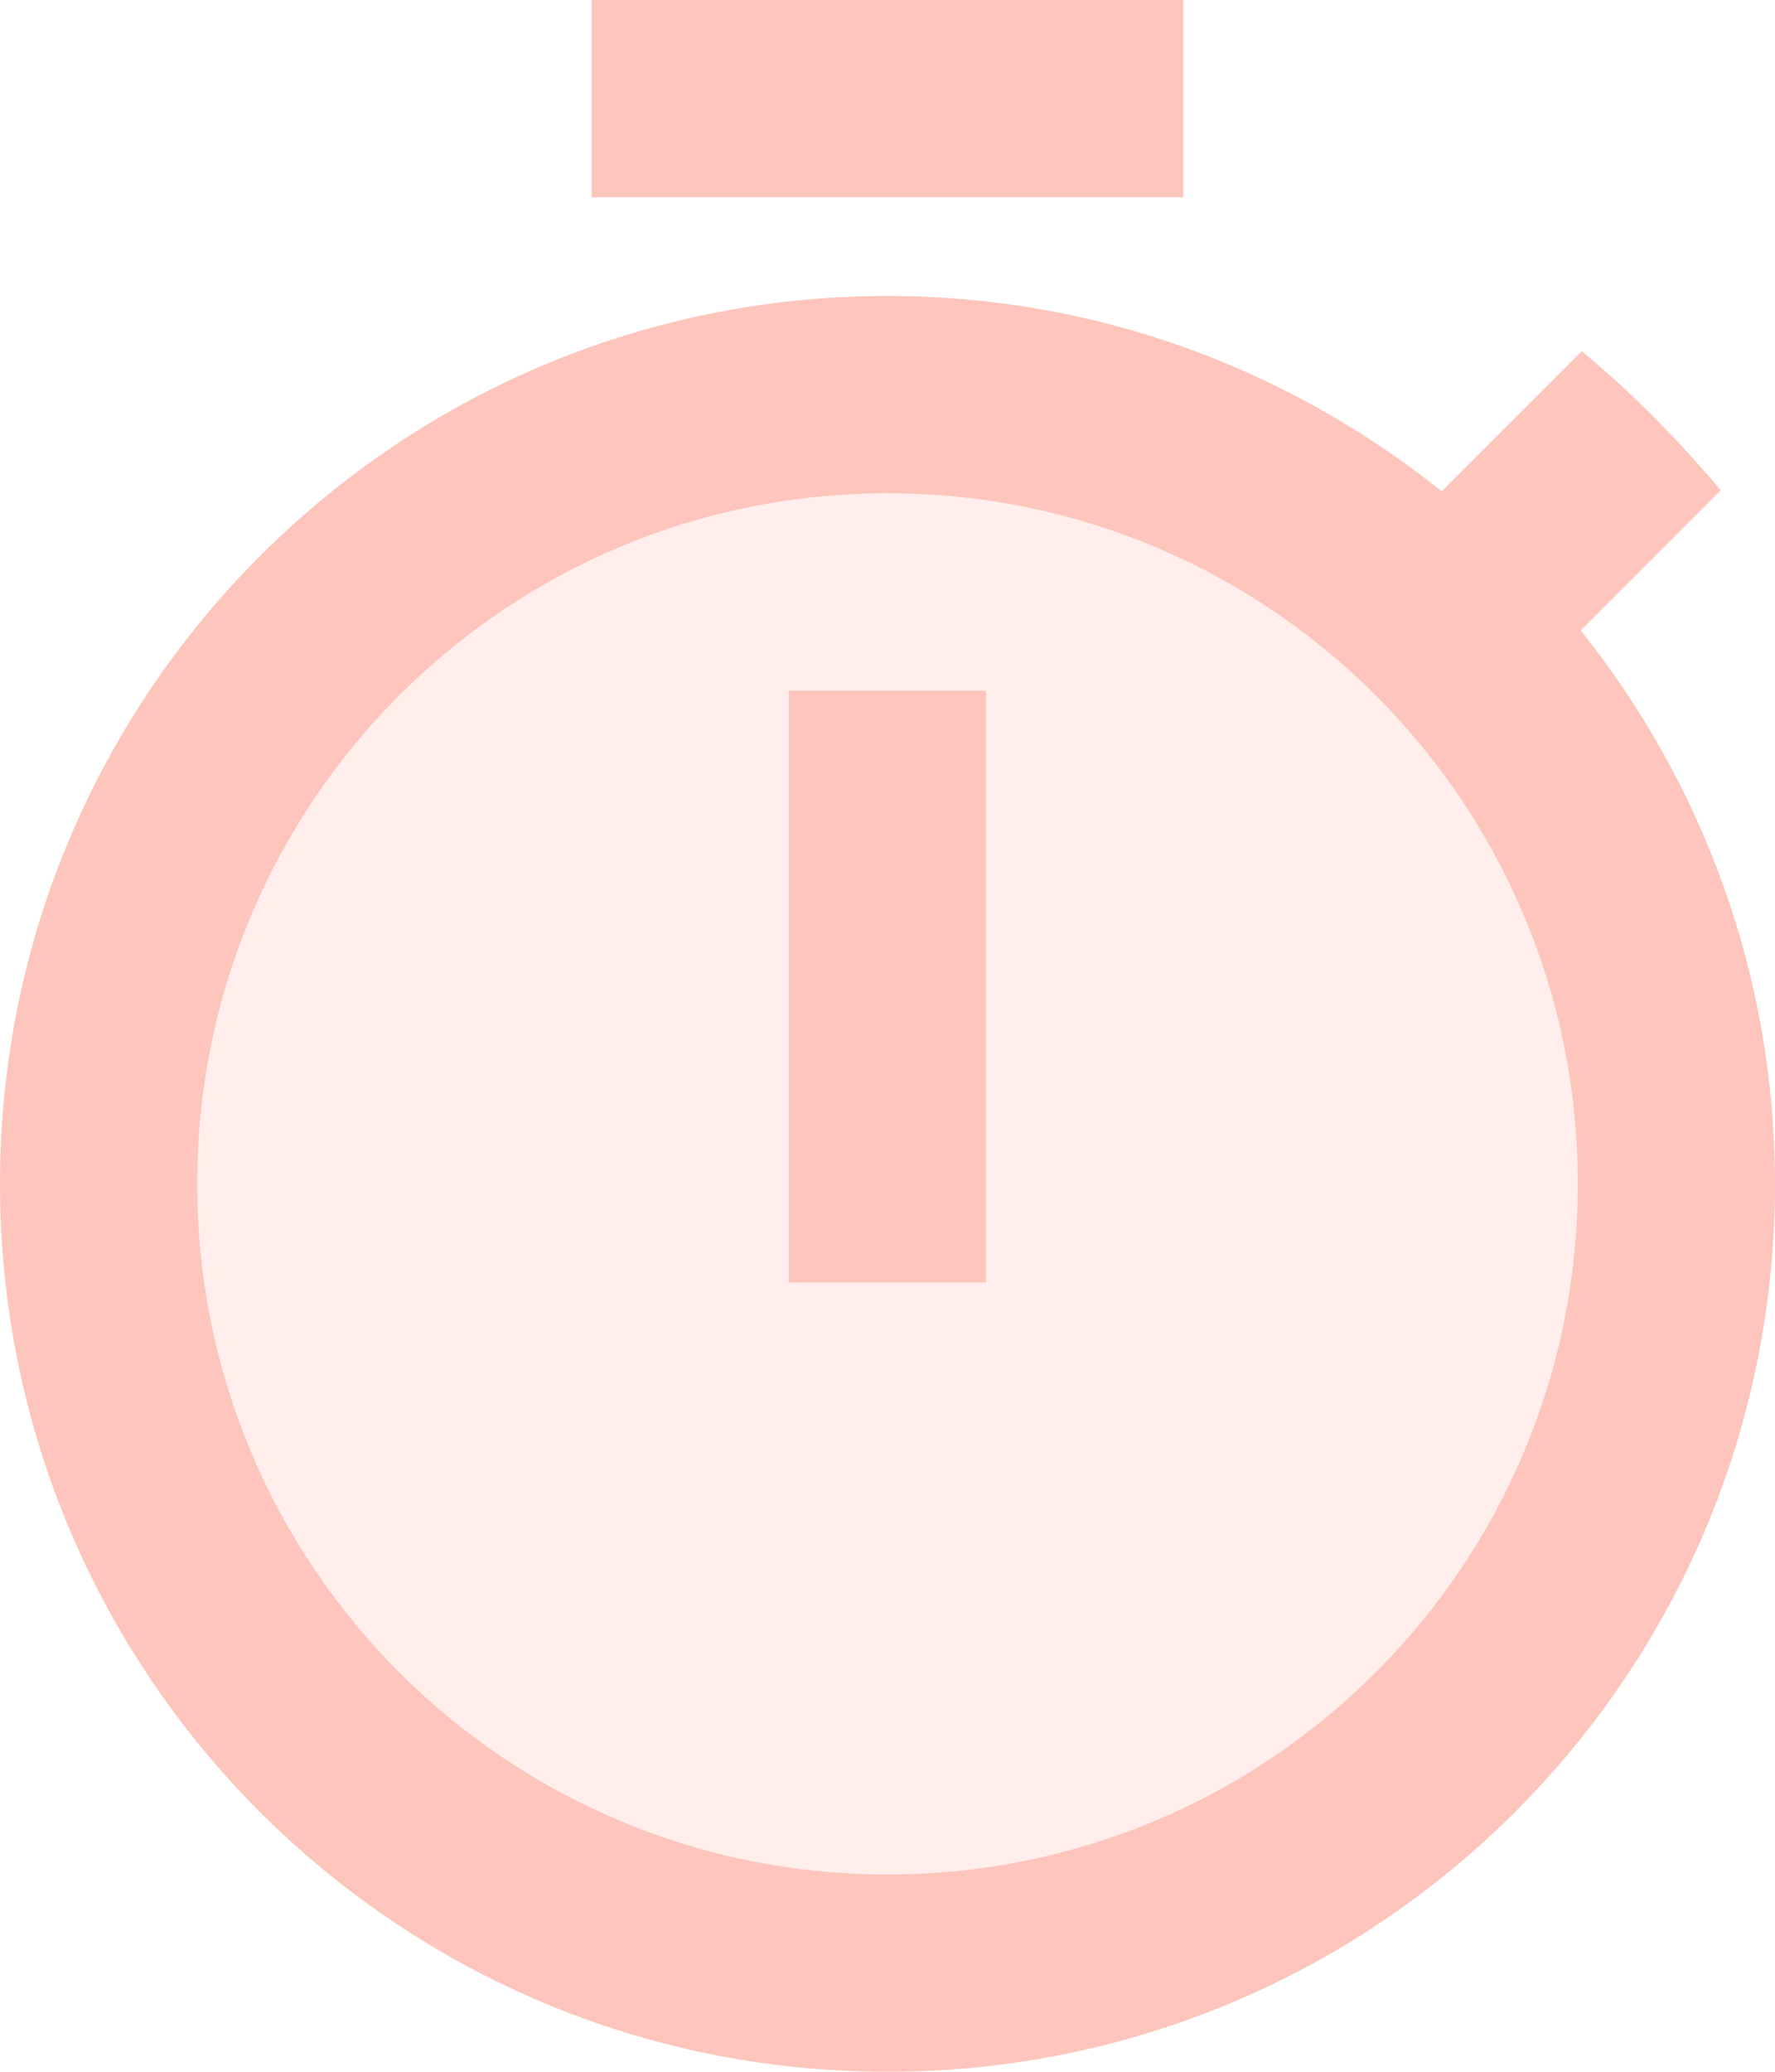 <svg width="18" height="21" viewBox="0 0 18 21" fill="none" xmlns="http://www.w3.org/2000/svg">
    <path opacity="0.3"
        d="M9 5C5.13 5 2 8.13 2 12C2 15.87 5.13 19 9 19C12.87 19 16 15.87 16 12C16 8.13 12.87 5 9 5ZM10 13H8V7H10V13Z"
        fill="#FDC5BB" />
    <path d="M12 0H6V2H12V0Z" fill="#FDC5BB" />
    <path
        d="M16.03 6.39L17.45 4.97C17.02 4.46 16.55 3.98 16.04 3.56L14.62 4.98C13.07 3.74 11.12 3 9 3C4.03 3 0 7.03 0 12C0 16.97 4.02 21 9 21C13.98 21 18 16.97 18 12C18 9.88 17.26 7.93 16.03 6.39ZM9 19C5.13 19 2 15.87 2 12C2 8.13 5.13 5 9 5C12.87 5 16 8.13 16 12C16 15.87 12.87 19 9 19Z"
        fill="#FDC5BB" />
    <path d="M10 7H8V13H10V7Z" fill="#FDC5BB" />
</svg>
